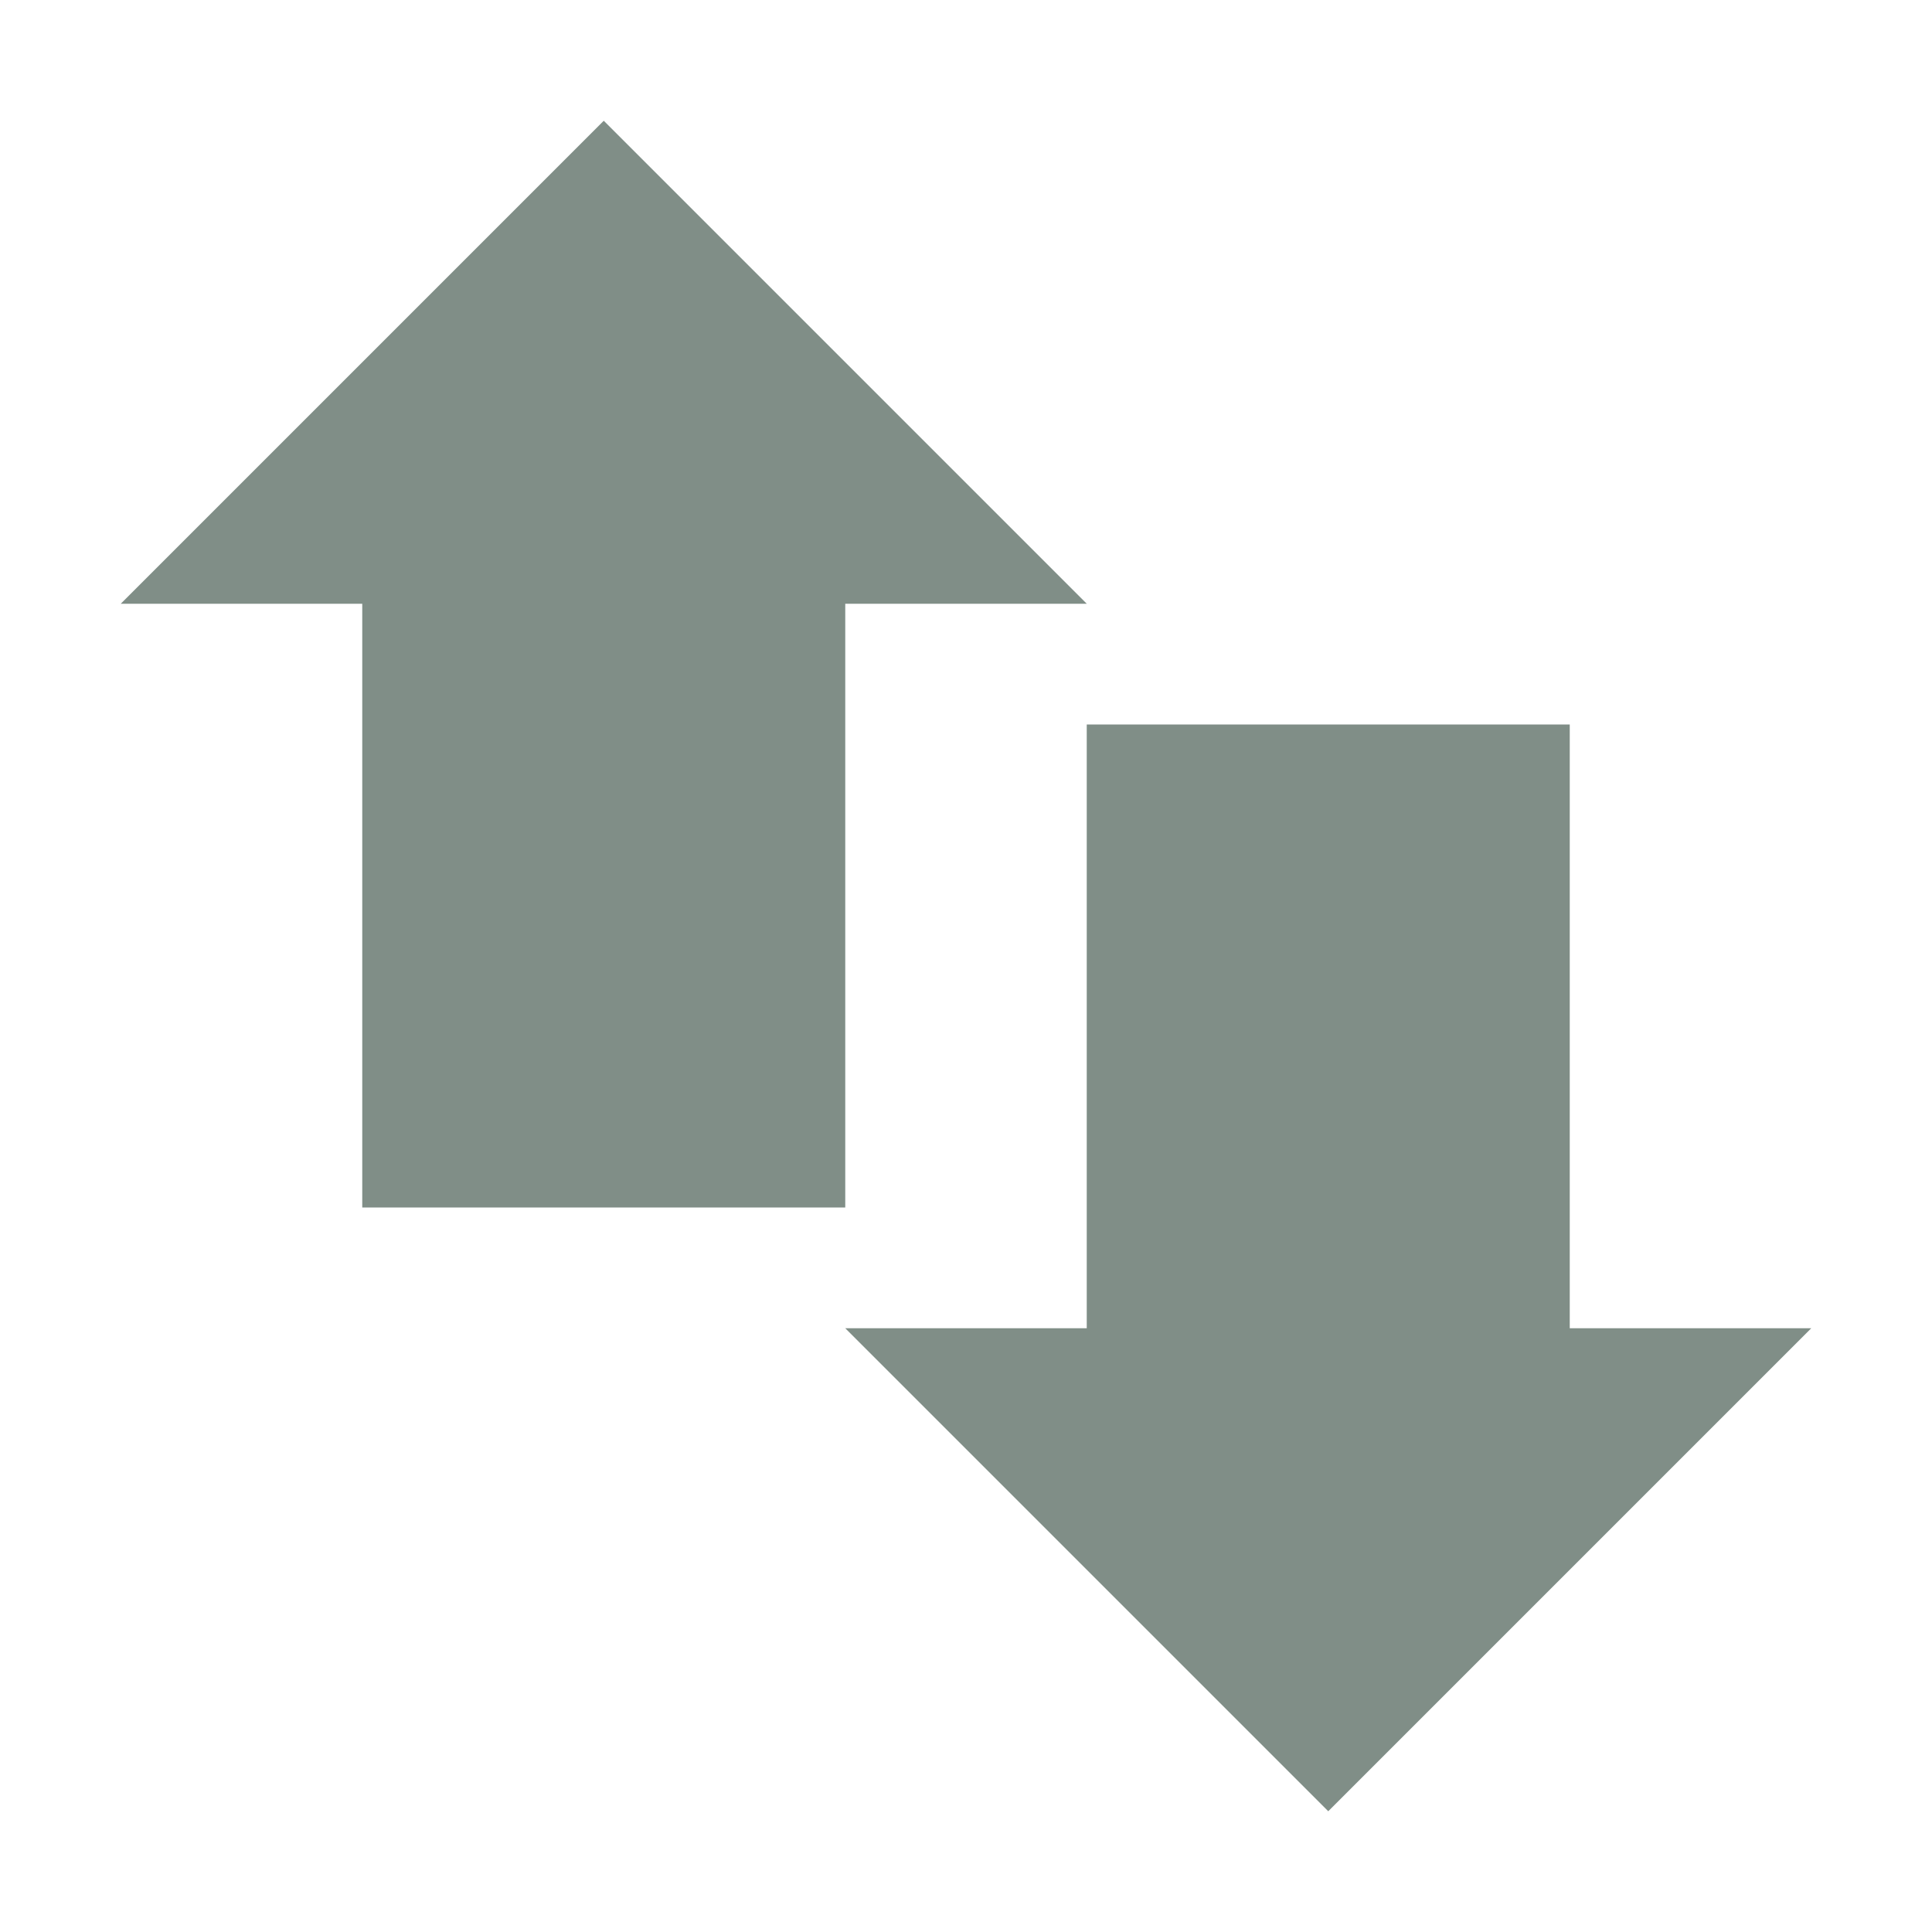 <svg xmlns="http://www.w3.org/2000/svg" width="16" height="16" version="1.1">
 <path style="fill:#808e87" d="M 3,4 H 7 V 10 H 3 Z"/>
 <path style="fill:#808e87" d="M 9,6 H 13 V 12 H 9 Z"/>
 <path style="fill:#808e87" d="M 1,5 H 9 L 5,1 Z"/>
 <path style="fill:#808e87" d="M 15,11 H 7 L 11,15 Z"/>
</svg>
